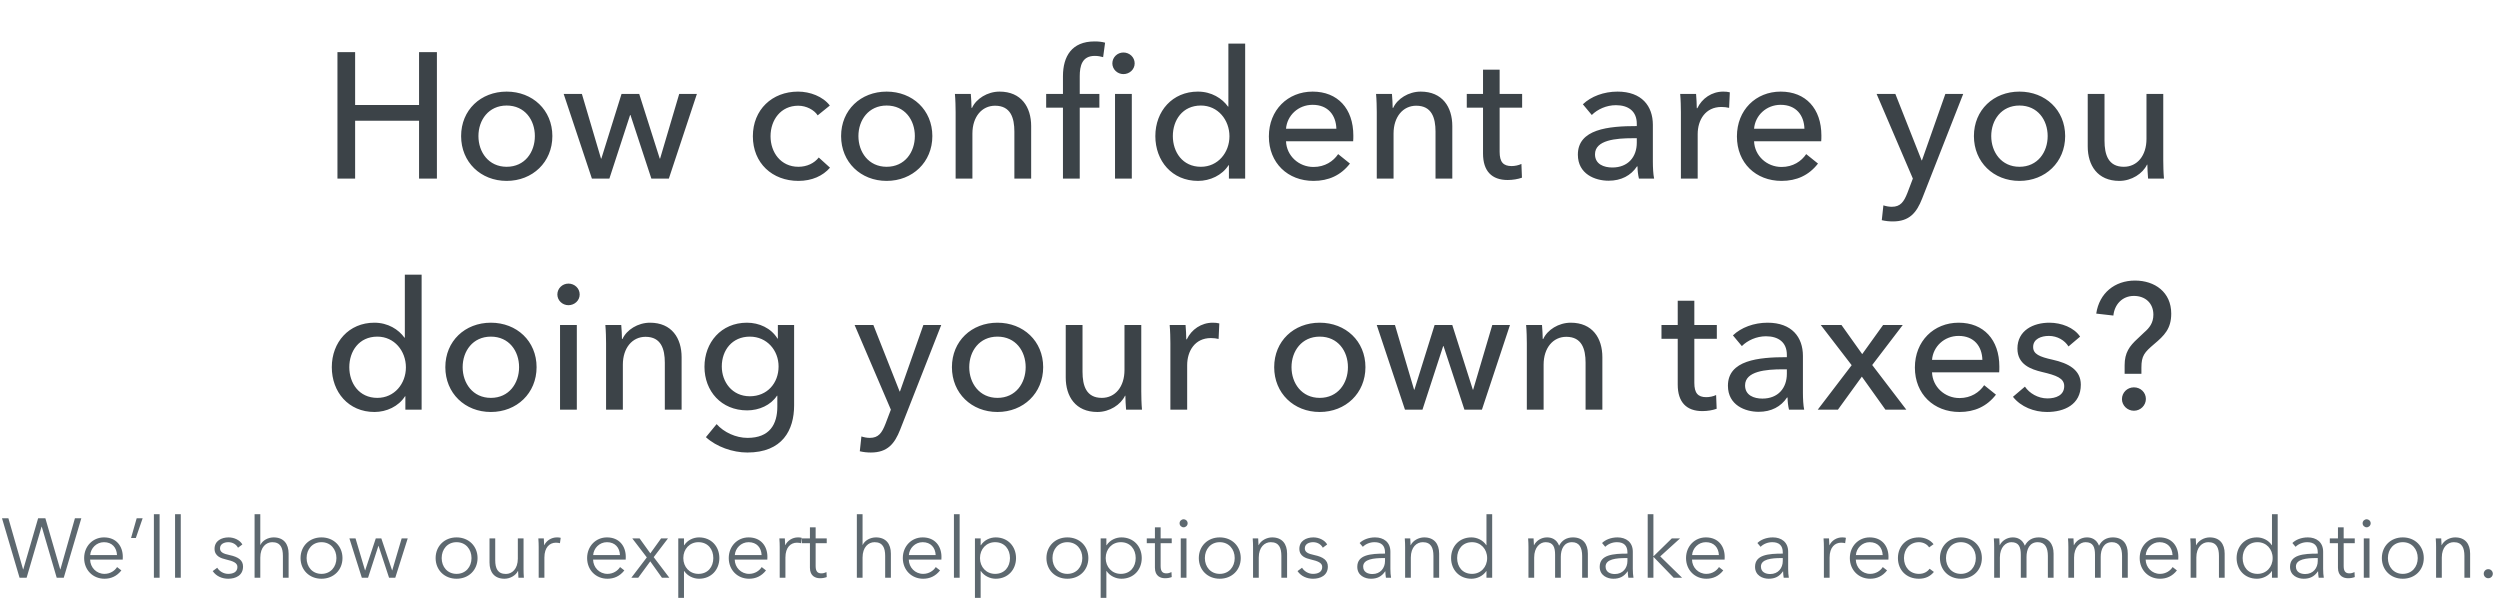 <svg width="476" height="116" viewBox="0 0 476 116" fill="none" xmlns="http://www.w3.org/2000/svg">
<path d="M64.25 34V9.928H67.616V19.992H79.788V9.928H83.188V34H79.788V22.984H67.616V34H64.25ZM105.17 25.908C105.17 30.872 101.396 34.442 96.466 34.442C91.536 34.442 87.796 30.872 87.796 25.908C87.796 20.944 91.536 17.442 96.466 17.442C101.396 17.442 105.17 20.944 105.17 25.908ZM101.838 25.908C101.838 22.848 99.934 20.094 96.466 20.094C93.032 20.094 91.094 22.848 91.094 25.908C91.094 28.968 93.032 31.756 96.466 31.756C99.934 31.756 101.838 28.968 101.838 25.908ZM107.324 17.884H110.792L114.43 30.192H114.498L118.34 17.884H121.706L125.616 30.192H125.684L129.322 17.884H132.688L127.35 34H124.018L120.04 21.896H119.972L116.028 34H112.696L107.324 17.884ZM157.999 20.094L155.687 21.964C155.007 20.91 153.511 20.128 151.981 20.128C148.649 20.128 146.711 22.848 146.711 25.942C146.711 29.002 148.649 31.756 152.015 31.756C153.647 31.756 155.041 31.076 155.891 29.988L158.033 31.926C156.673 33.49 154.599 34.442 152.015 34.442C147.051 34.442 143.345 31.076 143.345 25.942C143.345 20.876 147.017 17.442 151.947 17.442C154.225 17.442 156.673 18.36 157.999 20.094ZM177.519 25.908C177.519 30.872 173.745 34.442 168.815 34.442C163.885 34.442 160.145 30.872 160.145 25.908C160.145 20.944 163.885 17.442 168.815 17.442C173.745 17.442 177.519 20.944 177.519 25.908ZM174.187 25.908C174.187 22.848 172.283 20.094 168.815 20.094C165.381 20.094 163.443 22.848 163.443 25.908C163.443 28.968 165.381 31.756 168.815 31.756C172.283 31.756 174.187 28.968 174.187 25.908ZM181.815 17.884H184.841C184.909 18.7 184.977 19.856 184.977 20.536H185.079C185.861 18.802 188.003 17.442 190.315 17.442C194.463 17.442 196.333 20.4 196.333 24.004V34H193.137V25.058C193.137 22.44 192.423 20.128 189.465 20.128C186.949 20.128 185.147 22.236 185.147 25.432V34H181.951V21.352C181.951 20.502 181.917 18.938 181.815 17.884ZM209.322 17.884V20.502H205.582V34H202.386V20.502H199.19V17.884H202.386V14.518C202.386 10.744 204.052 7.888 208.404 7.888C209.152 7.888 209.798 7.956 210.41 8.126L210.036 10.88C209.56 10.744 209.05 10.642 208.438 10.642C206.024 10.642 205.582 12.546 205.582 14.518V17.884H209.322ZM215.496 17.884V34H212.3V17.884H215.496ZM216.04 12.07C216.04 13.226 215.054 14.11 213.898 14.11C212.742 14.11 211.79 13.192 211.79 12.07C211.79 10.914 212.742 9.996 213.898 9.996C215.054 9.996 216.04 10.88 216.04 12.07ZM233.917 31.45C232.693 33.388 230.381 34.442 228.103 34.442C223.139 34.442 219.977 30.634 219.977 25.908C219.977 21.148 223.241 17.442 228.069 17.442C230.687 17.442 232.693 18.734 233.815 20.298H233.883V8.296H237.079V34H233.985V31.45H233.917ZM223.309 25.908C223.309 28.934 225.145 31.756 228.647 31.756C231.911 31.756 234.087 29.036 234.087 25.942C234.087 22.848 231.911 20.094 228.647 20.094C225.145 20.094 223.309 22.882 223.309 25.908ZM244.857 24.514H254.445C254.377 21.964 252.881 19.958 249.923 19.958C247.169 19.958 245.061 21.998 244.857 24.514ZM257.675 25.806C257.675 26.146 257.675 26.52 257.641 26.894H244.857C244.959 29.648 247.271 31.79 250.093 31.79C252.269 31.79 253.867 30.702 254.785 29.342L257.029 31.144C255.295 33.388 252.949 34.442 250.093 34.442C245.197 34.442 241.593 31.042 241.593 25.976C241.593 20.944 245.197 17.442 249.923 17.442C254.683 17.442 257.675 20.672 257.675 25.806ZM262.001 17.884H265.027C265.095 18.7 265.163 19.856 265.163 20.536H265.265C266.047 18.802 268.189 17.442 270.501 17.442C274.649 17.442 276.519 20.4 276.519 24.004V34H273.323V25.058C273.323 22.44 272.609 20.128 269.651 20.128C267.135 20.128 265.333 22.236 265.333 25.432V34H262.137V21.352C262.137 20.502 262.103 18.938 262.001 17.884ZM289.814 17.884V20.502H285.53V28.9C285.53 30.838 286.21 31.62 287.808 31.62C288.386 31.62 289.134 31.484 289.678 31.212L289.78 33.83C289.032 34.102 288.046 34.272 287.06 34.272C284.034 34.272 282.368 32.572 282.368 29.24V20.502H279.274V17.884H282.368V13.26H285.53V17.884H289.814ZM311.645 24.004V23.562C311.645 21.182 310.047 20.026 307.667 20.026C305.865 20.026 304.165 20.808 303.077 21.896L301.377 19.856C302.941 18.36 305.355 17.442 307.973 17.442C312.597 17.442 314.705 20.196 314.705 23.766V30.804C314.705 31.892 314.773 33.218 314.943 34H312.053C311.883 33.286 311.781 32.436 311.781 31.688H311.679C310.523 33.422 308.687 34.408 306.273 34.408C303.723 34.408 300.425 33.15 300.425 29.444C300.425 24.582 306.205 24.004 311.645 24.004ZM311.645 26.316H310.863C307.701 26.316 303.689 26.656 303.689 29.376C303.689 31.28 305.389 31.892 306.987 31.892C309.979 31.892 311.645 29.886 311.645 27.166V26.316ZM320.043 21.352C320.043 20.502 320.009 18.938 319.907 17.884H322.933C323.001 18.7 323.069 19.924 323.069 20.604H323.171C324.055 18.734 325.925 17.442 328.101 17.442C328.543 17.442 328.985 17.476 329.359 17.578L329.223 20.536C328.815 20.434 328.271 20.366 327.761 20.366C324.701 20.366 323.239 22.848 323.239 25.534V34H320.043V21.352ZM333.974 24.514H343.562C343.494 21.964 341.998 19.958 339.04 19.958C336.286 19.958 334.178 21.998 333.974 24.514ZM346.792 25.806C346.792 26.146 346.792 26.52 346.758 26.894H333.974C334.076 29.648 336.388 31.79 339.21 31.79C341.386 31.79 342.984 30.702 343.902 29.342L346.146 31.144C344.412 33.388 342.066 34.442 339.21 34.442C334.314 34.442 330.71 31.042 330.71 25.976C330.71 20.944 334.314 17.442 339.04 17.442C343.8 17.442 346.792 20.672 346.792 25.806ZM360.876 17.884L365.874 30.532H365.942L370.396 17.884H373.796L365.976 37.808C364.922 40.494 363.562 42.16 360.4 42.16C359.72 42.16 359.006 42.092 358.292 41.922L358.598 39.1C359.108 39.27 359.686 39.372 360.196 39.372C361.862 39.372 362.508 38.42 363.188 36.686L364.208 34L357.306 17.884H360.876ZM393.207 25.908C393.207 30.872 389.433 34.442 384.503 34.442C379.573 34.442 375.833 30.872 375.833 25.908C375.833 20.944 379.573 17.442 384.503 17.442C389.433 17.442 393.207 20.944 393.207 25.908ZM389.875 25.908C389.875 22.848 387.971 20.094 384.503 20.094C381.069 20.094 379.131 22.848 379.131 25.908C379.131 28.968 381.069 31.756 384.503 31.756C387.971 31.756 389.875 28.968 389.875 25.908ZM412.021 34H408.995C408.927 33.184 408.859 32.028 408.859 31.348H408.791C407.975 33.048 405.867 34.442 403.521 34.442C399.373 34.442 397.503 31.484 397.503 27.88V17.884H400.699V26.792C400.699 29.444 401.413 31.756 404.371 31.756C406.921 31.756 408.689 29.648 408.689 26.452V17.884H411.885V30.532C411.885 31.382 411.919 32.946 412.021 34ZM77.115 75.45C75.891 77.388 73.579 78.442 71.301 78.442C66.337 78.442 63.175 74.634 63.175 69.908C63.175 65.148 66.439 61.442 71.267 61.442C73.885 61.442 75.891 62.734 77.013 64.298H77.081V52.296H80.277V78H77.183V75.45H77.115ZM66.507 69.908C66.507 72.934 68.343 75.756 71.845 75.756C75.109 75.756 77.285 73.036 77.285 69.942C77.285 66.848 75.109 64.094 71.845 64.094C68.343 64.094 66.507 66.882 66.507 69.908ZM102.165 69.908C102.165 74.872 98.391 78.442 93.461 78.442C88.531 78.442 84.791 74.872 84.791 69.908C84.791 64.944 88.531 61.442 93.461 61.442C98.391 61.442 102.165 64.944 102.165 69.908ZM98.833 69.908C98.833 66.848 96.929 64.094 93.461 64.094C90.027 64.094 88.089 66.848 88.089 69.908C88.089 72.968 90.027 75.756 93.461 75.756C96.929 75.756 98.833 72.968 98.833 69.908ZM109.827 61.884V78H106.631V61.884H109.827ZM110.371 56.07C110.371 57.226 109.385 58.11 108.229 58.11C107.073 58.11 106.121 57.192 106.121 56.07C106.121 54.914 107.073 53.996 108.229 53.996C109.385 53.996 110.371 54.88 110.371 56.07ZM115.26 61.884H118.286C118.354 62.7 118.422 63.856 118.422 64.536H118.524C119.306 62.802 121.448 61.442 123.76 61.442C127.908 61.442 129.778 64.4 129.778 68.004V78H126.582V69.058C126.582 66.44 125.868 64.128 122.91 64.128C120.394 64.128 118.592 66.236 118.592 69.432V78H115.396V65.352C115.396 64.502 115.362 62.938 115.26 61.884ZM134.403 83.236L136.443 80.754C137.837 82.318 140.115 83.372 142.325 83.372C146.575 83.372 148.003 80.754 148.003 77.422V75.348H147.935C146.745 77.15 144.535 78.136 142.257 78.136C137.327 78.136 134.131 74.464 134.131 69.84C134.131 65.216 137.293 61.442 142.223 61.442C144.535 61.442 146.813 62.462 148.037 64.468H148.105V61.884H151.199V77.184C151.199 81.876 148.989 86.16 142.291 86.16C139.503 86.16 136.409 85.072 134.403 83.236ZM137.429 69.772C137.429 72.73 139.401 75.45 142.767 75.45C146.065 75.45 148.241 72.968 148.241 69.772C148.241 66.712 146.031 64.094 142.767 64.094C139.401 64.094 137.429 66.678 137.429 69.772ZM166.289 61.884L171.287 74.532H171.355L175.809 61.884H179.209L171.389 81.808C170.335 84.494 168.975 86.16 165.813 86.16C165.133 86.16 164.419 86.092 163.705 85.922L164.011 83.1C164.521 83.27 165.099 83.372 165.609 83.372C167.275 83.372 167.921 82.42 168.601 80.686L169.621 78L162.719 61.884H166.289ZM198.62 69.908C198.62 74.872 194.846 78.442 189.916 78.442C184.986 78.442 181.246 74.872 181.246 69.908C181.246 64.944 184.986 61.442 189.916 61.442C194.846 61.442 198.62 64.944 198.62 69.908ZM195.288 69.908C195.288 66.848 193.384 64.094 189.916 64.094C186.482 64.094 184.544 66.848 184.544 69.908C184.544 72.968 186.482 75.756 189.916 75.756C193.384 75.756 195.288 72.968 195.288 69.908ZM217.434 78H214.408C214.34 77.184 214.272 76.028 214.272 75.348H214.204C213.388 77.048 211.28 78.442 208.934 78.442C204.786 78.442 202.916 75.484 202.916 71.88V61.884H206.112V70.792C206.112 73.444 206.826 75.756 209.784 75.756C212.334 75.756 214.102 73.648 214.102 70.452V61.884H217.298V74.532C217.298 75.382 217.332 76.946 217.434 78ZM222.841 65.352C222.841 64.502 222.807 62.938 222.705 61.884H225.731C225.799 62.7 225.867 63.924 225.867 64.604H225.969C226.853 62.734 228.723 61.442 230.899 61.442C231.341 61.442 231.783 61.476 232.157 61.578L232.021 64.536C231.613 64.434 231.069 64.366 230.559 64.366C227.499 64.366 226.037 66.848 226.037 69.534V78H222.841V65.352ZM259.979 69.908C259.979 74.872 256.205 78.442 251.275 78.442C246.345 78.442 242.605 74.872 242.605 69.908C242.605 64.944 246.345 61.442 251.275 61.442C256.205 61.442 259.979 64.944 259.979 69.908ZM256.647 69.908C256.647 66.848 254.743 64.094 251.275 64.094C247.841 64.094 245.903 66.848 245.903 69.908C245.903 72.968 247.841 75.756 251.275 75.756C254.743 75.756 256.647 72.968 256.647 69.908ZM262.133 61.884H265.601L269.239 74.192H269.307L273.149 61.884H276.515L280.425 74.192H280.493L284.131 61.884H287.497L282.159 78H278.827L274.849 65.896H274.781L270.837 78H267.505L262.133 61.884ZM290.572 61.884H293.598C293.666 62.7 293.734 63.856 293.734 64.536H293.836C294.618 62.802 296.76 61.442 299.072 61.442C303.22 61.442 305.09 64.4 305.09 68.004V78H301.894V69.058C301.894 66.44 301.18 64.128 298.222 64.128C295.706 64.128 293.904 66.236 293.904 69.432V78H290.708V65.352C290.708 64.502 290.674 62.938 290.572 61.884ZM326.885 61.884V64.502H322.601V72.9C322.601 74.838 323.281 75.62 324.879 75.62C325.457 75.62 326.205 75.484 326.749 75.212L326.851 77.83C326.103 78.102 325.117 78.272 324.131 78.272C321.105 78.272 319.439 76.572 319.439 73.24V64.502H316.345V61.884H319.439V57.26H322.601V61.884H326.885ZM340.217 68.004V67.562C340.217 65.182 338.619 64.026 336.239 64.026C334.437 64.026 332.737 64.808 331.649 65.896L329.949 63.856C331.513 62.36 333.927 61.442 336.545 61.442C341.169 61.442 343.277 64.196 343.277 67.766V74.804C343.277 75.892 343.345 77.218 343.515 78H340.625C340.455 77.286 340.353 76.436 340.353 75.688H340.251C339.095 77.422 337.259 78.408 334.845 78.408C332.295 78.408 328.997 77.15 328.997 73.444C328.997 68.582 334.777 68.004 340.217 68.004ZM340.217 70.316H339.435C336.273 70.316 332.261 70.656 332.261 73.376C332.261 75.28 333.961 75.892 335.559 75.892C338.551 75.892 340.217 73.886 340.217 71.166V70.316ZM346.098 78L352.558 69.534L346.676 61.884H350.62L354.564 67.426L358.542 61.884H362.282L356.468 69.5L362.962 78H358.984L354.496 71.71L349.94 78H346.098ZM367.858 68.514H377.446C377.378 65.964 375.882 63.958 372.924 63.958C370.17 63.958 368.062 65.998 367.858 68.514ZM380.676 69.806C380.676 70.146 380.676 70.52 380.642 70.894H367.858C367.96 73.648 370.272 75.79 373.094 75.79C375.27 75.79 376.868 74.702 377.786 73.342L380.03 75.144C378.296 77.388 375.95 78.442 373.094 78.442C368.198 78.442 364.594 75.042 364.594 69.976C364.594 64.944 368.198 61.442 372.924 61.442C377.684 61.442 380.676 64.672 380.676 69.806ZM396.052 64.094L393.842 65.964C393.128 64.808 391.734 63.958 390.102 63.958C388.64 63.958 387.11 64.536 387.11 66.066C387.11 67.426 388.334 67.936 390.782 68.48C393.842 69.16 396.188 70.418 396.188 73.24C396.188 77.048 393.026 78.442 389.762 78.442C387.314 78.442 384.798 77.49 383.268 75.552L385.546 73.614C386.396 74.872 388.028 75.858 389.83 75.858C391.428 75.858 393.026 75.28 393.026 73.512C393.026 72.016 391.564 71.472 388.81 70.826C386.668 70.316 384.118 69.398 384.118 66.372C384.118 62.904 387.144 61.442 390.204 61.442C392.482 61.442 394.896 62.36 396.052 64.094ZM407.725 69.976V71.166H404.529V69.534C404.529 67.154 405.447 65.896 407.011 64.468L408.269 63.278C409.255 62.428 410.003 61.476 410.003 59.912C410.003 57.736 408.473 56.342 406.297 56.342C404.053 56.342 402.591 58.008 402.387 60.082L399.123 59.708C399.701 55.798 402.659 53.418 406.501 53.418C410.275 53.418 413.403 55.628 413.403 59.708C413.403 62.598 412.077 63.89 410.139 65.522C408.303 67.086 407.725 67.732 407.725 69.976ZM408.575 75.96C408.575 77.15 407.589 78.204 406.297 78.204C405.039 78.204 404.019 77.184 404.019 75.994C404.019 74.77 405.005 73.75 406.297 73.75C407.589 73.75 408.575 74.736 408.575 75.96Z" fill="#3C4348"/>
<path d="M1.596 98.672L4.396 108.416H4.428L7.26 98.672H8.636L11.468 108.416H11.5L14.268 98.672H15.484L12.14 110H10.796L7.948 100.272H7.916L5.068 110H3.724L0.38 98.672H1.596ZM17.173 105.68H22.277C22.213 104.272 21.349 103.232 19.797 103.232C18.341 103.232 17.269 104.4 17.173 105.68ZM23.381 106.032C23.381 106.176 23.381 106.352 23.365 106.544H17.157C17.189 108.048 18.357 109.264 19.893 109.264C21.013 109.264 21.877 108.64 22.293 107.968L23.109 108.608C22.229 109.728 21.125 110.192 19.893 110.192C17.669 110.192 16.021 108.512 16.021 106.256C16.021 104 17.669 102.32 19.797 102.32C22.149 102.32 23.381 103.984 23.381 106.032ZM27.161 98.672L25.865 102.432H24.953L26.025 98.672H27.161ZM30.388 97.904V110H29.3V97.904H30.388ZM34.419 97.904V110H33.331V97.904H34.419ZM46.147 103.664L45.315 104.288C44.995 103.664 44.307 103.232 43.475 103.232C42.691 103.232 41.891 103.568 41.891 104.4C41.891 105.104 42.451 105.424 43.683 105.68C45.443 106.048 46.275 106.704 46.275 107.872C46.275 109.584 44.835 110.192 43.459 110.192C42.323 110.192 41.187 109.744 40.499 108.736L41.363 108.096C41.747 108.752 42.563 109.264 43.443 109.264C44.371 109.264 45.203 108.928 45.203 107.952C45.203 107.168 44.419 106.848 42.995 106.512C42.115 106.304 40.851 105.92 40.851 104.496C40.851 102.976 42.163 102.32 43.523 102.32C44.563 102.32 45.667 102.816 46.147 103.664ZM49.56 103.744H49.592C49.992 102.88 51.048 102.32 52.104 102.32C54.008 102.32 54.952 103.552 54.952 105.408V110H53.864V105.856C53.864 104.288 53.4 103.232 51.832 103.232C50.68 103.232 49.56 104.16 49.56 106.16V110H48.472V97.904H49.56V103.744ZM65.208 106.256C65.208 108.512 63.544 110.192 61.208 110.192C58.888 110.192 57.224 108.512 57.224 106.256C57.224 104 58.888 102.32 61.208 102.32C63.544 102.32 65.208 104 65.208 106.256ZM64.056 106.256C64.056 104.576 62.952 103.232 61.208 103.232C59.48 103.232 58.376 104.576 58.376 106.256C58.376 107.936 59.48 109.264 61.208 109.264C62.952 109.264 64.056 107.936 64.056 106.256ZM66.525 102.512H67.693L69.501 108.592H69.533L71.549 102.512H72.605L74.653 108.592H74.685L76.477 102.512H77.629L75.261 110H74.077L72.077 103.936H72.045L70.077 110H68.893L66.525 102.512ZM90.927 106.256C90.927 108.512 89.263 110.192 86.927 110.192C84.607 110.192 82.943 108.512 82.943 106.256C82.943 104 84.607 102.32 86.927 102.32C89.263 102.32 90.927 104 90.927 106.256ZM89.775 106.256C89.775 104.576 88.671 103.232 86.927 103.232C85.199 103.232 84.095 104.576 84.095 106.256C84.095 107.936 85.199 109.264 86.927 109.264C88.671 109.264 89.775 107.936 89.775 106.256ZM99.748 110H98.708C98.676 109.6 98.644 109.04 98.644 108.72H98.612C98.196 109.584 97.108 110.192 96.052 110.192C94.148 110.192 93.204 108.96 93.204 107.104V102.512H94.292V106.656C94.292 108.224 94.756 109.28 96.324 109.28C97.476 109.28 98.596 108.352 98.596 106.352V102.512H99.684V108.352C99.684 108.752 99.7 109.488 99.748 110ZM102.565 104.16C102.565 103.76 102.549 103.024 102.501 102.512H103.541C103.573 102.912 103.605 103.472 103.605 103.792H103.637C104.053 102.928 104.981 102.32 106.037 102.32C106.309 102.32 106.533 102.336 106.757 102.4L106.613 103.424C106.485 103.376 106.133 103.328 105.845 103.328C104.693 103.328 103.653 104.16 103.653 106.16V110H102.565V104.16ZM112.939 105.68H118.043C117.979 104.272 117.115 103.232 115.563 103.232C114.107 103.232 113.035 104.4 112.939 105.68ZM119.147 106.032C119.147 106.176 119.147 106.352 119.131 106.544H112.923C112.955 108.048 114.123 109.264 115.659 109.264C116.779 109.264 117.643 108.64 118.059 107.968L118.875 108.608C117.995 109.728 116.891 110.192 115.659 110.192C113.435 110.192 111.787 108.512 111.787 106.256C111.787 104 113.435 102.32 115.563 102.32C117.915 102.32 119.147 103.984 119.147 106.032ZM120.209 110L123.153 106.128L120.385 102.512H121.777L123.825 105.36L125.873 102.512H127.185L124.465 106.08L127.441 110H126.033L123.809 106.88L121.521 110H120.209ZM130.231 108.736V113.84H129.143V102.512H130.231V103.808H130.279C130.903 102.832 132.023 102.32 133.095 102.32C135.431 102.32 136.967 104.048 136.967 106.256C136.967 108.464 135.431 110.192 133.095 110.192C132.023 110.192 130.903 109.664 130.279 108.736H130.231ZM135.815 106.256C135.815 104.592 134.791 103.232 132.983 103.232C131.303 103.232 130.103 104.544 130.103 106.256C130.103 107.968 131.303 109.264 132.983 109.264C134.791 109.264 135.815 107.92 135.815 106.256ZM139.907 105.68H145.011C144.947 104.272 144.083 103.232 142.531 103.232C141.075 103.232 140.003 104.4 139.907 105.68ZM146.115 106.032C146.115 106.176 146.115 106.352 146.099 106.544H139.891C139.923 108.048 141.091 109.264 142.627 109.264C143.747 109.264 144.611 108.64 145.027 107.968L145.843 108.608C144.963 109.728 143.859 110.192 142.627 110.192C140.403 110.192 138.755 108.512 138.755 106.256C138.755 104 140.403 102.32 142.531 102.32C144.883 102.32 146.115 103.984 146.115 106.032ZM148.456 104.16C148.456 103.76 148.44 103.024 148.392 102.512H149.432C149.464 102.912 149.496 103.472 149.496 103.792H149.528C149.944 102.928 150.872 102.32 151.928 102.32C152.2 102.32 152.424 102.336 152.648 102.4L152.504 103.424C152.376 103.376 152.024 103.328 151.736 103.328C150.584 103.328 149.544 104.16 149.544 106.16V110H148.456V104.16ZM157.41 102.512V103.424H155.298V107.792C155.298 108.912 155.762 109.168 156.418 109.168C156.722 109.168 157.074 109.072 157.362 108.928L157.41 109.872C157.026 110.016 156.626 110.096 156.13 110.096C155.33 110.096 154.21 109.744 154.21 108.096V103.424H152.658V102.512H154.21V100.4H155.298V102.512H157.41ZM164.232 103.744H164.264C164.664 102.88 165.72 102.32 166.776 102.32C168.68 102.32 169.624 103.552 169.624 105.408V110H168.536V105.856C168.536 104.288 168.072 103.232 166.504 103.232C165.352 103.232 164.232 104.16 164.232 106.16V110H163.144V97.904H164.232V103.744ZM173.048 105.68H178.152C178.088 104.272 177.224 103.232 175.672 103.232C174.216 103.232 173.144 104.4 173.048 105.68ZM179.256 106.032C179.256 106.176 179.256 106.352 179.24 106.544H173.032C173.064 108.048 174.232 109.264 175.768 109.264C176.888 109.264 177.752 108.64 178.168 107.968L178.984 108.608C178.104 109.728 177 110.192 175.768 110.192C173.544 110.192 171.896 108.512 171.896 106.256C171.896 104 173.544 102.32 175.672 102.32C178.024 102.32 179.256 103.984 179.256 106.032ZM182.716 97.904V110H181.628V97.904H182.716ZM186.716 108.736V113.84H185.628V102.512H186.716V103.808H186.764C187.388 102.832 188.508 102.32 189.58 102.32C191.916 102.32 193.452 104.048 193.452 106.256C193.452 108.464 191.916 110.192 189.58 110.192C188.508 110.192 187.388 109.664 186.764 108.736H186.716ZM192.3 106.256C192.3 104.592 191.276 103.232 189.468 103.232C187.788 103.232 186.588 104.544 186.588 106.256C186.588 107.968 187.788 109.264 189.468 109.264C191.276 109.264 192.3 107.92 192.3 106.256ZM207.224 106.256C207.224 108.512 205.56 110.192 203.224 110.192C200.904 110.192 199.24 108.512 199.24 106.256C199.24 104 200.904 102.32 203.224 102.32C205.56 102.32 207.224 104 207.224 106.256ZM206.072 106.256C206.072 104.576 204.968 103.232 203.224 103.232C201.496 103.232 200.392 104.576 200.392 106.256C200.392 107.936 201.496 109.264 203.224 109.264C204.968 109.264 206.072 107.936 206.072 106.256ZM210.653 108.736V113.84H209.565V102.512H210.653V103.808H210.701C211.325 102.832 212.445 102.32 213.517 102.32C215.853 102.32 217.389 104.048 217.389 106.256C217.389 108.464 215.853 110.192 213.517 110.192C212.445 110.192 211.325 109.664 210.701 108.736H210.653ZM216.237 106.256C216.237 104.592 215.213 103.232 213.405 103.232C211.725 103.232 210.525 104.544 210.525 106.256C210.525 107.968 211.725 109.264 213.405 109.264C215.213 109.264 216.237 107.92 216.237 106.256ZM223.097 102.512V103.424H220.985V107.792C220.985 108.912 221.449 109.168 222.105 109.168C222.409 109.168 222.761 109.072 223.049 108.928L223.097 109.872C222.713 110.016 222.313 110.096 221.817 110.096C221.017 110.096 219.897 109.744 219.897 108.096V103.424H218.345V102.512H219.897V100.4H220.985V102.512H223.097ZM225.903 102.512V110H224.815V102.512H225.903ZM226.127 99.632C226.127 100.08 225.743 100.4 225.359 100.4C224.975 100.4 224.591 100.08 224.591 99.632C224.591 99.184 224.975 98.864 225.359 98.864C225.743 98.864 226.127 99.184 226.127 99.632ZM236.239 106.256C236.239 108.512 234.575 110.192 232.239 110.192C229.919 110.192 228.255 108.512 228.255 106.256C228.255 104 229.919 102.32 232.239 102.32C234.575 102.32 236.239 104 236.239 106.256ZM235.087 106.256C235.087 104.576 233.983 103.232 232.239 103.232C230.511 103.232 229.407 104.576 229.407 106.256C229.407 107.936 230.511 109.264 232.239 109.264C233.983 109.264 235.087 107.936 235.087 106.256ZM238.517 102.512H239.557C239.589 102.912 239.621 103.472 239.621 103.792H239.653C240.069 102.928 241.157 102.32 242.213 102.32C244.117 102.32 245.061 103.552 245.061 105.408V110H243.973V105.856C243.973 104.288 243.509 103.232 241.941 103.232C240.789 103.232 239.669 104.16 239.669 106.16V110H238.581V104.16C238.581 103.76 238.565 103.024 238.517 102.512ZM252.694 103.664L251.862 104.288C251.542 103.664 250.854 103.232 250.022 103.232C249.238 103.232 248.438 103.568 248.438 104.4C248.438 105.104 248.998 105.424 250.23 105.68C251.99 106.048 252.822 106.704 252.822 107.872C252.822 109.584 251.382 110.192 250.006 110.192C248.87 110.192 247.734 109.744 247.046 108.736L247.91 108.096C248.294 108.752 249.11 109.264 249.99 109.264C250.918 109.264 251.75 108.928 251.75 107.952C251.75 107.168 250.966 106.848 249.542 106.512C248.662 106.304 247.398 105.92 247.398 104.496C247.398 102.976 248.71 102.32 250.07 102.32C251.11 102.32 252.214 102.816 252.694 103.664ZM263.707 105.408V105.168C263.707 103.872 263.003 103.232 261.707 103.232C260.827 103.232 260.011 103.584 259.483 104.112L258.875 103.392C259.483 102.784 260.539 102.32 261.819 102.32C263.435 102.32 264.731 103.216 264.731 105.04V108.32C264.731 108.896 264.779 109.584 264.859 110H263.883C263.819 109.632 263.771 109.184 263.771 108.784H263.739C263.051 109.776 262.219 110.192 261.019 110.192C259.883 110.192 258.427 109.584 258.427 107.92C258.427 105.616 260.971 105.408 263.707 105.408ZM263.707 106.256H263.387C261.611 106.256 259.547 106.448 259.547 107.872C259.547 108.944 260.459 109.296 261.307 109.296C262.843 109.296 263.707 108.144 263.707 106.816V106.256ZM267.47 102.512H268.51C268.542 102.912 268.574 103.472 268.574 103.792H268.606C269.022 102.928 270.11 102.32 271.166 102.32C273.07 102.32 274.014 103.552 274.014 105.408V110H272.926V105.856C272.926 104.288 272.462 103.232 270.894 103.232C269.742 103.232 268.622 104.16 268.622 106.16V110H267.534V104.16C267.534 103.76 267.518 103.024 267.47 102.512ZM282.991 108.736C282.351 109.68 281.231 110.192 280.159 110.192C277.823 110.192 276.287 108.464 276.287 106.256C276.287 104.048 277.823 102.32 280.159 102.32C281.231 102.32 282.351 102.832 282.991 103.808H283.023V97.904H284.111V110H283.023V108.736H282.991ZM277.439 106.256C277.439 107.92 278.463 109.264 280.271 109.264C281.951 109.264 283.151 107.968 283.151 106.256C283.151 104.544 281.951 103.232 280.271 103.232C278.463 103.232 277.439 104.592 277.439 106.256ZM292.09 103.792C292.522 102.928 293.482 102.32 294.554 102.32C295.37 102.32 296.362 102.624 296.858 103.904C297.37 102.88 298.282 102.32 299.482 102.32C301.386 102.32 302.33 103.552 302.33 105.408V110H301.242V105.856C301.242 104.288 300.714 103.232 299.306 103.232C297.738 103.232 297.178 104.624 297.178 106.016V110H296.09V105.632C296.09 104.176 295.738 103.232 294.282 103.232C293.242 103.232 292.106 104.16 292.106 106.16V110H291.018V104.16C291.018 103.76 291.002 103.024 290.954 102.512H291.994C292.026 102.912 292.058 103.472 292.058 103.792H292.09ZM309.863 105.408V105.168C309.863 103.872 309.159 103.232 307.863 103.232C306.983 103.232 306.167 103.584 305.639 104.112L305.031 103.392C305.639 102.784 306.695 102.32 307.975 102.32C309.591 102.32 310.887 103.216 310.887 105.04V108.32C310.887 108.896 310.935 109.584 311.015 110H310.039C309.975 109.632 309.927 109.184 309.927 108.784H309.895C309.207 109.776 308.375 110.192 307.175 110.192C306.039 110.192 304.583 109.584 304.583 107.92C304.583 105.616 307.127 105.408 309.863 105.408ZM309.863 106.256H309.543C307.767 106.256 305.703 106.448 305.703 107.872C305.703 108.944 306.615 109.296 307.463 109.296C308.999 109.296 309.863 108.144 309.863 106.816V106.256ZM314.81 97.904V105.888H314.858L318.314 102.512H319.882L316.106 105.936L320.266 110H318.666L314.858 106.064H314.81V110H313.722V97.904H314.81ZM322.173 105.68H327.277C327.213 104.272 326.349 103.232 324.797 103.232C323.341 103.232 322.269 104.4 322.173 105.68ZM328.381 106.032C328.381 106.176 328.381 106.352 328.365 106.544H322.157C322.189 108.048 323.357 109.264 324.893 109.264C326.013 109.264 326.877 108.64 327.293 107.968L328.109 108.608C327.229 109.728 326.125 110.192 324.893 110.192C322.669 110.192 321.021 108.512 321.021 106.256C321.021 104 322.669 102.32 324.797 102.32C327.149 102.32 328.381 103.984 328.381 106.032ZM339.441 105.408V105.168C339.441 103.872 338.737 103.232 337.441 103.232C336.561 103.232 335.745 103.584 335.217 104.112L334.609 103.392C335.217 102.784 336.273 102.32 337.553 102.32C339.169 102.32 340.465 103.216 340.465 105.04V108.32C340.465 108.896 340.513 109.584 340.593 110H339.617C339.553 109.632 339.505 109.184 339.505 108.784H339.473C338.785 109.776 337.953 110.192 336.753 110.192C335.617 110.192 334.161 109.584 334.161 107.92C334.161 105.616 336.705 105.408 339.441 105.408ZM339.441 106.256H339.121C337.345 106.256 335.281 106.448 335.281 107.872C335.281 108.944 336.193 109.296 337.041 109.296C338.577 109.296 339.441 108.144 339.441 106.816V106.256ZM347.268 104.16C347.268 103.76 347.252 103.024 347.204 102.512H348.244C348.276 102.912 348.308 103.472 348.308 103.792H348.34C348.756 102.928 349.684 102.32 350.74 102.32C351.012 102.32 351.236 102.336 351.46 102.4L351.316 103.424C351.188 103.376 350.836 103.328 350.548 103.328C349.396 103.328 348.356 104.16 348.356 106.16V110H347.268V104.16ZM353.361 105.68H358.465C358.401 104.272 357.537 103.232 355.985 103.232C354.529 103.232 353.457 104.4 353.361 105.68ZM359.569 106.032C359.569 106.176 359.569 106.352 359.553 106.544H353.345C353.377 108.048 354.545 109.264 356.081 109.264C357.201 109.264 358.065 108.64 358.481 107.968L359.297 108.608C358.417 109.728 357.313 110.192 356.081 110.192C353.857 110.192 352.209 108.512 352.209 106.256C352.209 104 353.857 102.32 355.985 102.32C358.337 102.32 359.569 103.984 359.569 106.032ZM368.149 103.616L367.301 104.224C366.949 103.648 366.197 103.232 365.381 103.232C363.637 103.232 362.517 104.544 362.517 106.256C362.517 107.952 363.621 109.264 365.365 109.264C366.309 109.264 366.965 108.864 367.397 108.288L368.213 108.896C367.573 109.68 366.661 110.192 365.365 110.192C362.949 110.192 361.365 108.512 361.365 106.256C361.365 104 362.949 102.32 365.365 102.32C366.373 102.32 367.509 102.752 368.149 103.616ZM377.349 106.256C377.349 108.512 375.685 110.192 373.349 110.192C371.029 110.192 369.365 108.512 369.365 106.256C369.365 104 371.029 102.32 373.349 102.32C375.685 102.32 377.349 104 377.349 106.256ZM376.197 106.256C376.197 104.576 375.093 103.232 373.349 103.232C371.621 103.232 370.517 104.576 370.517 106.256C370.517 107.936 371.621 109.264 373.349 109.264C375.093 109.264 376.197 107.936 376.197 106.256ZM380.762 103.792C381.194 102.928 382.154 102.32 383.226 102.32C384.042 102.32 385.034 102.624 385.53 103.904C386.042 102.88 386.954 102.32 388.154 102.32C390.058 102.32 391.002 103.552 391.002 105.408V110H389.914V105.856C389.914 104.288 389.386 103.232 387.978 103.232C386.41 103.232 385.85 104.624 385.85 106.016V110H384.762V105.632C384.762 104.176 384.41 103.232 382.954 103.232C381.914 103.232 380.778 104.16 380.778 106.16V110H379.69V104.16C379.69 103.76 379.674 103.024 379.626 102.512H380.666C380.698 102.912 380.73 103.472 380.73 103.792H380.762ZM394.887 103.792C395.319 102.928 396.279 102.32 397.351 102.32C398.167 102.32 399.159 102.624 399.655 103.904C400.167 102.88 401.079 102.32 402.279 102.32C404.183 102.32 405.127 103.552 405.127 105.408V110H404.039V105.856C404.039 104.288 403.511 103.232 402.103 103.232C400.535 103.232 399.975 104.624 399.975 106.016V110H398.887V105.632C398.887 104.176 398.535 103.232 397.079 103.232C396.039 103.232 394.903 104.16 394.903 106.16V110H393.815V104.16C393.815 103.76 393.799 103.024 393.751 102.512H394.791C394.823 102.912 394.855 103.472 394.855 103.792H394.887ZM408.548 105.68H413.652C413.588 104.272 412.724 103.232 411.172 103.232C409.716 103.232 408.644 104.4 408.548 105.68ZM414.756 106.032C414.756 106.176 414.756 106.352 414.74 106.544H408.532C408.564 108.048 409.732 109.264 411.268 109.264C412.388 109.264 413.252 108.64 413.668 107.968L414.484 108.608C413.604 109.728 412.5 110.192 411.268 110.192C409.044 110.192 407.396 108.512 407.396 106.256C407.396 104 409.044 102.32 411.172 102.32C413.524 102.32 414.756 103.984 414.756 106.032ZM417.032 102.512H418.072C418.104 102.912 418.136 103.472 418.136 103.792H418.168C418.584 102.928 419.672 102.32 420.728 102.32C422.632 102.32 423.576 103.552 423.576 105.408V110H422.488V105.856C422.488 104.288 422.024 103.232 420.456 103.232C419.304 103.232 418.184 104.16 418.184 106.16V110H417.096V104.16C417.096 103.76 417.08 103.024 417.032 102.512ZM432.553 108.736C431.913 109.68 430.793 110.192 429.721 110.192C427.385 110.192 425.849 108.464 425.849 106.256C425.849 104.048 427.385 102.32 429.721 102.32C430.793 102.32 431.913 102.832 432.553 103.808H432.585V97.904H433.673V110H432.585V108.736H432.553ZM427.001 106.256C427.001 107.92 428.025 109.264 429.833 109.264C431.513 109.264 432.713 107.968 432.713 106.256C432.713 104.544 431.513 103.232 429.833 103.232C428.025 103.232 427.001 104.592 427.001 106.256ZM441.301 105.408V105.168C441.301 103.872 440.597 103.232 439.301 103.232C438.421 103.232 437.605 103.584 437.077 104.112L436.469 103.392C437.077 102.784 438.133 102.32 439.413 102.32C441.029 102.32 442.325 103.216 442.325 105.04V108.32C442.325 108.896 442.373 109.584 442.453 110H441.477C441.413 109.632 441.365 109.184 441.365 108.784H441.333C440.645 109.776 439.813 110.192 438.613 110.192C437.477 110.192 436.021 109.584 436.021 107.92C436.021 105.616 438.565 105.408 441.301 105.408ZM441.301 106.256H440.981C439.205 106.256 437.141 106.448 437.141 107.872C437.141 108.944 438.053 109.296 438.901 109.296C440.437 109.296 441.301 108.144 441.301 106.816V106.256ZM448.347 102.512V103.424H446.235V107.792C446.235 108.912 446.699 109.168 447.355 109.168C447.659 109.168 448.011 109.072 448.299 108.928L448.347 109.872C447.963 110.016 447.563 110.096 447.067 110.096C446.267 110.096 445.147 109.744 445.147 108.096V103.424H443.595V102.512H445.147V100.4H446.235V102.512H448.347ZM451.153 102.512V110H450.065V102.512H451.153ZM451.377 99.632C451.377 100.08 450.993 100.4 450.609 100.4C450.225 100.4 449.841 100.08 449.841 99.632C449.841 99.184 450.225 98.864 450.609 98.864C450.993 98.864 451.377 99.184 451.377 99.632ZM461.489 106.256C461.489 108.512 459.825 110.192 457.489 110.192C455.169 110.192 453.505 108.512 453.505 106.256C453.505 104 455.169 102.32 457.489 102.32C459.825 102.32 461.489 104 461.489 106.256ZM460.337 106.256C460.337 104.576 459.233 103.232 457.489 103.232C455.761 103.232 454.657 104.576 454.657 106.256C454.657 107.936 455.761 109.264 457.489 109.264C459.233 109.264 460.337 107.936 460.337 106.256ZM463.767 102.512H464.807C464.839 102.912 464.871 103.472 464.871 103.792H464.903C465.319 102.928 466.407 102.32 467.463 102.32C469.367 102.32 470.311 103.552 470.311 105.408V110H469.223V105.856C469.223 104.288 468.759 103.232 467.191 103.232C466.039 103.232 464.919 104.16 464.919 106.16V110H463.831V104.16C463.831 103.76 463.815 103.024 463.767 102.512ZM474.632 109.232C474.632 109.68 474.28 110.096 473.768 110.096C473.256 110.096 472.904 109.68 472.904 109.232C472.904 108.784 473.256 108.368 473.768 108.368C474.28 108.368 474.632 108.784 474.632 109.232Z" fill="#5D686F"/>
</svg>
